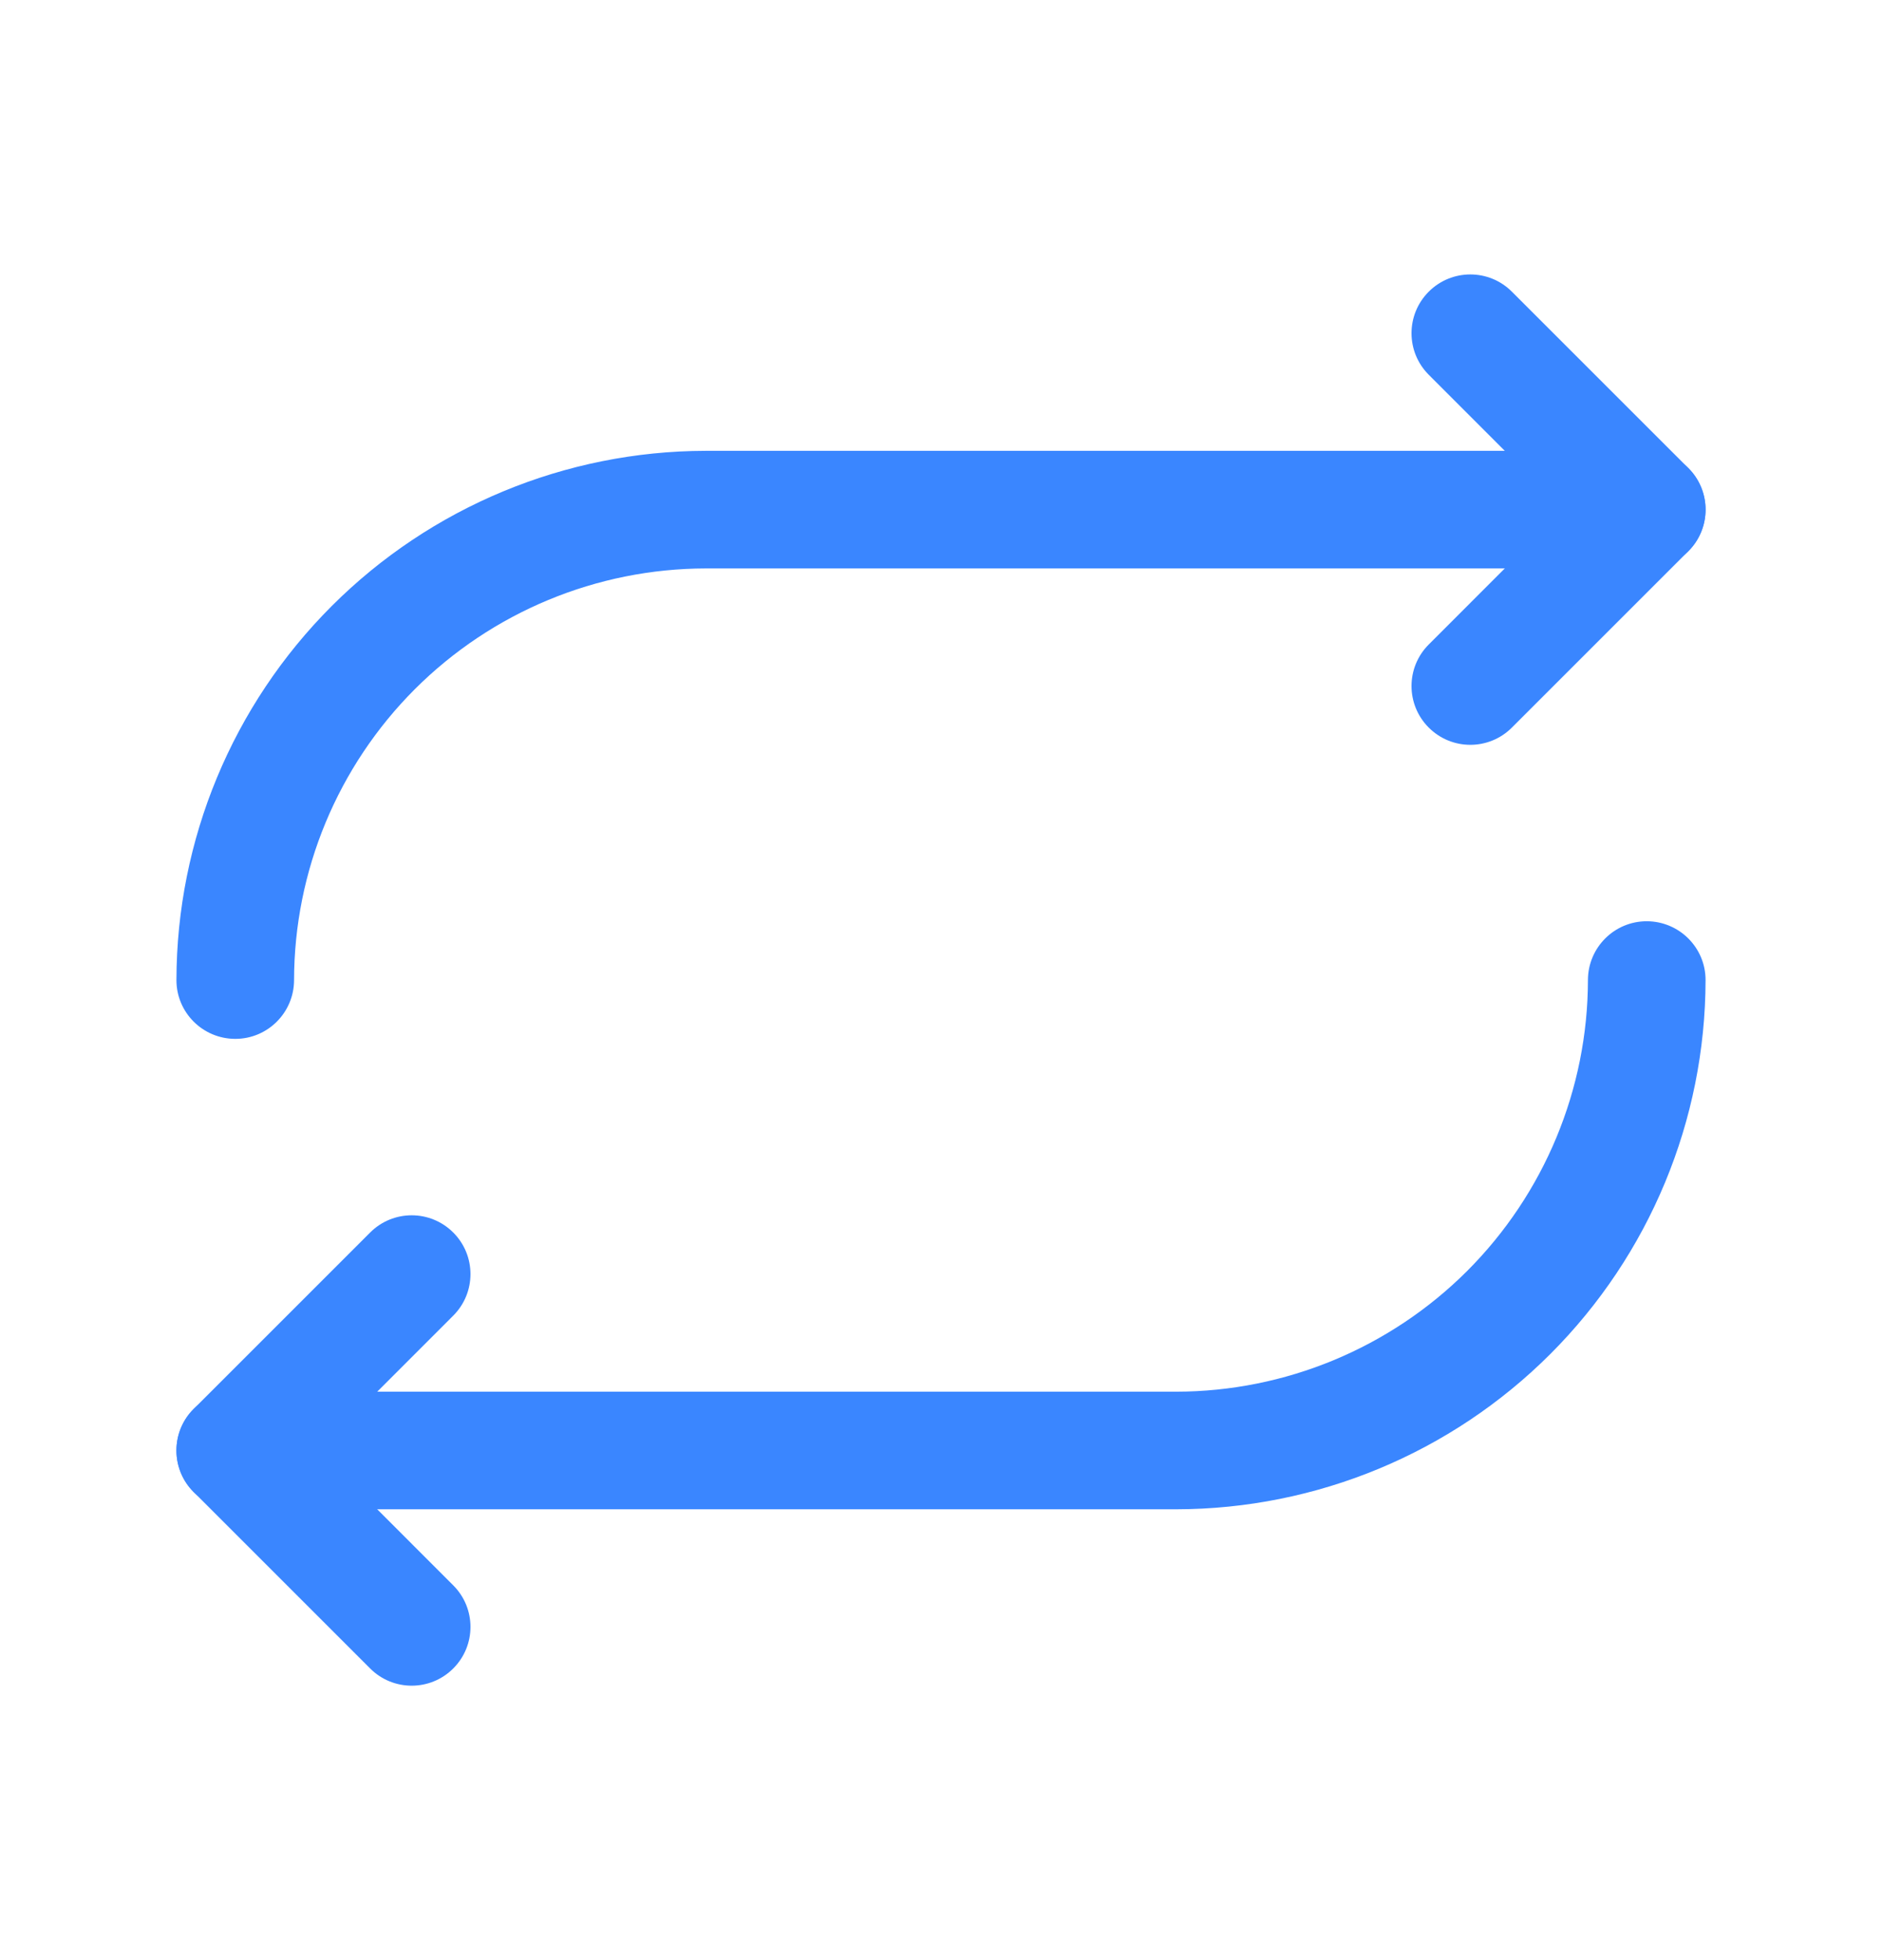 <svg width="24" height="25" viewBox="0 0 24 25" fill="none" xmlns="http://www.w3.org/2000/svg">
<path fill-rule="evenodd" clip-rule="evenodd" d="M18.22 3.72C18.513 3.427 18.987 3.427 19.28 3.72L21.53 5.97C21.823 6.263 21.823 6.737 21.53 7.03L19.28 9.28C18.987 9.573 18.513 9.573 18.22 9.28C17.927 8.987 17.927 8.513 18.22 8.22L19.939 6.5L18.22 4.78C17.927 4.487 17.927 4.013 18.22 3.72Z" fill="#3a86ff"/>
<path fill-rule="evenodd" clip-rule="evenodd" d="M8.999 5.75L9 5.75L21 5.75C21.414 5.75 21.75 6.086 21.75 6.5C21.75 6.914 21.414 7.25 21 7.25H9.001C7.609 7.252 6.275 7.806 5.29 8.79C4.306 9.775 3.752 11.109 3.75 12.501C3.749 12.915 3.413 13.251 2.999 13.25C2.585 13.249 2.249 12.913 2.25 12.499C2.253 10.71 2.965 8.995 4.23 7.73C5.495 6.465 7.21 5.753 8.999 5.75Z" fill="#3a86ff"/>
<path fill-rule="evenodd" clip-rule="evenodd" d="M5.78 15.72C6.073 16.013 6.073 16.487 5.78 16.78L4.061 18.5L5.78 20.22C6.073 20.513 6.073 20.987 5.78 21.28C5.487 21.573 5.013 21.573 4.72 21.28L2.47 19.03C2.177 18.737 2.177 18.263 2.47 17.97L4.72 15.72C5.013 15.427 5.487 15.427 5.78 15.72Z" fill="#3a86ff"/>
<path fill-rule="evenodd" clip-rule="evenodd" d="M21.001 11.75C21.415 11.751 21.751 12.087 21.75 12.501C21.747 14.29 21.035 16.005 19.77 17.27C18.505 18.535 16.79 19.247 15.001 19.25L3 19.25C2.586 19.25 2.25 18.914 2.25 18.5C2.25 18.086 2.586 17.75 3 17.75H14.999C16.391 17.748 17.725 17.194 18.71 16.21C19.694 15.225 20.248 13.891 20.25 12.499C20.251 12.085 20.587 11.749 21.001 11.75Z" fill="#3a86ff"/>
</svg>
